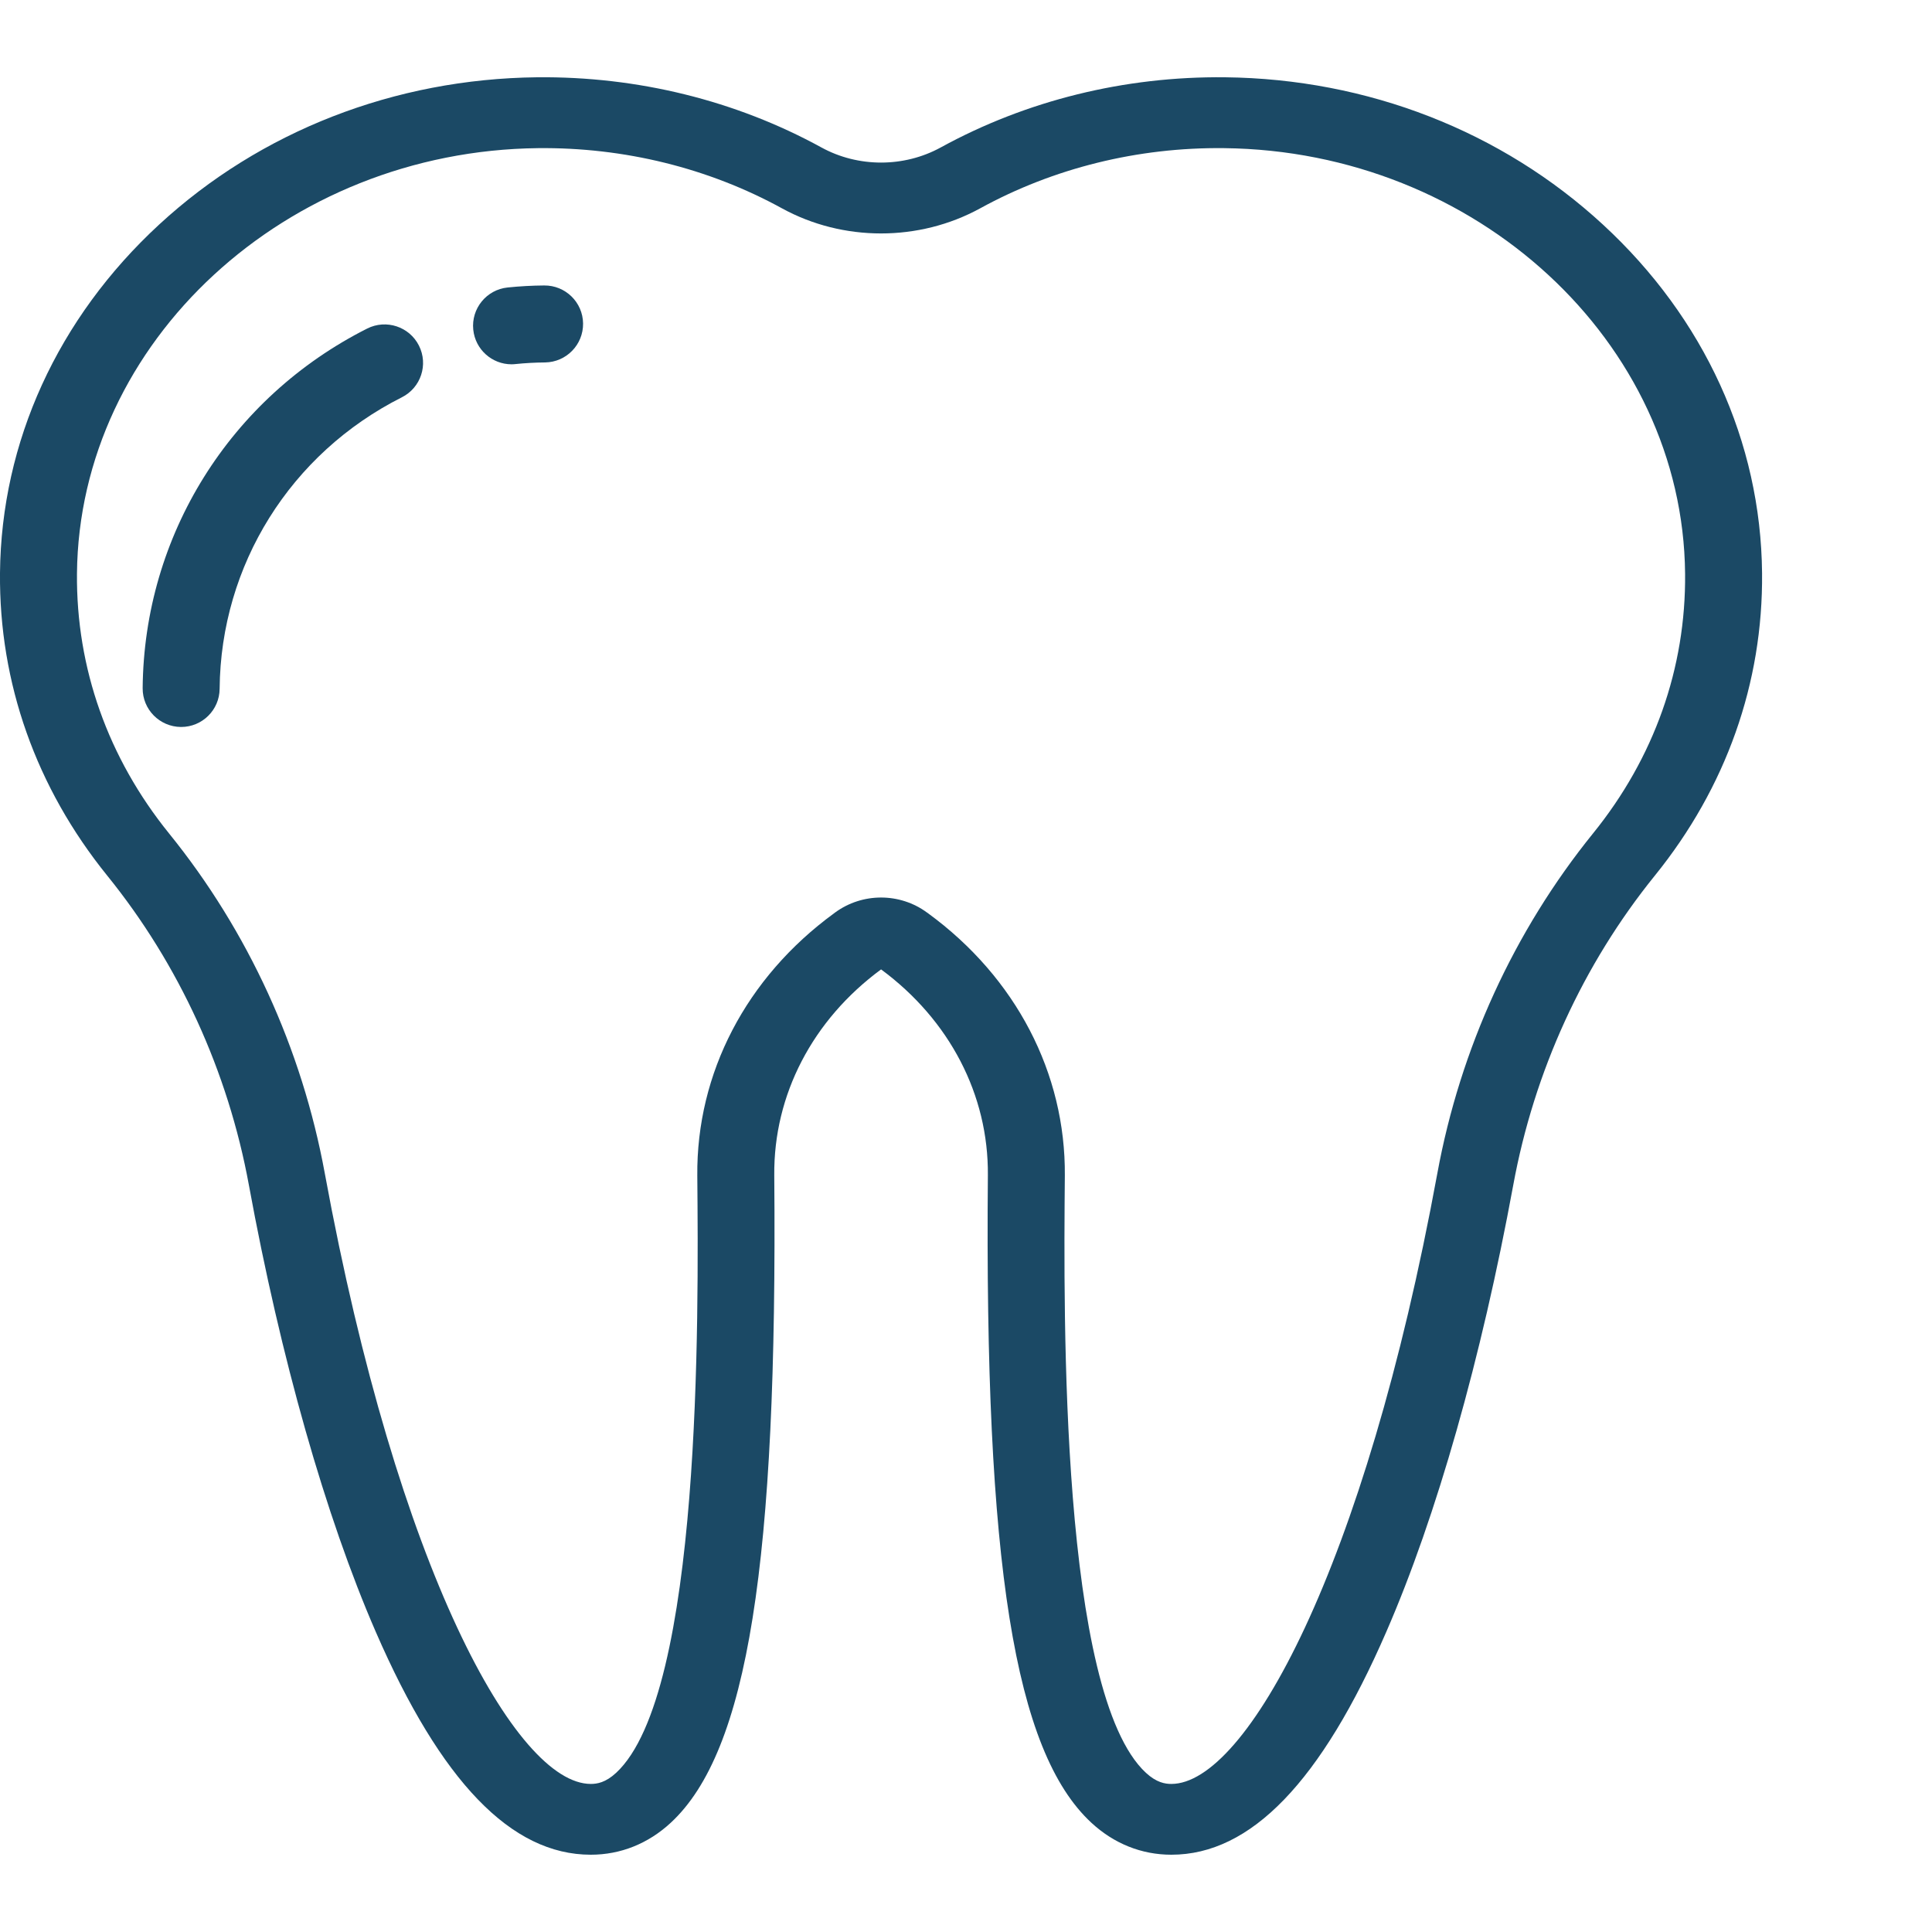 <svg width="25" height="25" viewBox="0 0 25 25" fill="none" xmlns="http://www.w3.org/2000/svg">
<path d="M20.743 2.907C19.432 1.697 17.695 1.02 15.851 1C14.552 0.986 13.282 1.3 12.173 1.908C11.697 2.169 11.105 2.169 10.629 1.908C9.52 1.3 8.249 0.987 6.95 1C5.107 1.02 3.369 1.697 2.058 2.907C0.747 4.117 0.016 5.718 0 7.414C-0.013 8.838 0.467 10.192 1.388 11.331C2.317 12.479 2.951 13.864 3.221 15.337C3.631 17.573 4.214 19.625 4.862 21.115C5.706 23.056 6.616 24 7.645 24C8.03 24 8.388 23.857 8.681 23.585C9.675 22.663 10.062 20.236 10.019 15.206C10.01 14.168 10.513 13.198 11.401 12.544C12.288 13.198 12.792 14.168 12.783 15.206C12.739 20.236 13.127 22.663 14.121 23.585C14.414 23.857 14.772 24 15.157 24C16.185 24 17.096 23.056 17.939 21.115C18.588 19.625 19.17 17.573 19.581 15.337C19.851 13.864 20.485 12.479 21.413 11.331C22.335 10.192 22.815 8.838 22.801 7.414C22.785 5.718 22.055 4.117 20.743 2.907ZM20.614 10.784C19.592 12.047 18.895 13.569 18.599 15.184C17.657 20.315 16.123 23.084 15.157 23.084C15.076 23.084 14.966 23.067 14.828 22.94C13.721 21.913 13.763 17.046 13.779 15.213C13.79 13.887 13.146 12.65 12.012 11.82L11.995 11.808C11.82 11.679 11.61 11.614 11.401 11.614C11.191 11.614 10.982 11.679 10.806 11.808L10.79 11.82C9.655 12.65 9.011 13.887 9.023 15.213C9.039 17.046 9.081 21.913 7.973 22.94C7.836 23.067 7.726 23.084 7.645 23.084C6.679 23.084 5.145 20.315 4.203 15.184C3.907 13.569 3.21 12.047 2.187 10.784C1.397 9.807 0.985 8.644 0.996 7.422C1.024 4.421 3.701 1.952 6.962 1.917C8.076 1.905 9.168 2.174 10.119 2.696C10.909 3.129 11.892 3.129 12.683 2.696C13.634 2.174 14.726 1.904 15.84 1.917C19.101 1.952 21.777 4.421 21.805 7.422C21.817 8.644 21.405 9.807 20.614 10.784Z" fill="#1B4965"/>
<path d="M5.421 4.472C5.297 4.226 4.997 4.128 4.752 4.251C2.977 5.146 1.863 6.929 1.846 8.905C1.844 9.18 2.065 9.404 2.34 9.407C2.341 9.407 2.343 9.407 2.344 9.407C2.617 9.407 2.84 9.187 2.842 8.913C2.856 7.312 3.759 5.867 5.2 5.141C5.446 5.017 5.545 4.718 5.421 4.472Z" fill="#1B4965"/>
<path d="M7.041 3.694C6.884 3.695 6.725 3.704 6.569 3.72C6.295 3.748 6.096 3.993 6.124 4.266C6.15 4.523 6.367 4.714 6.619 4.714C6.636 4.714 6.653 4.713 6.67 4.711C6.796 4.698 6.925 4.691 7.053 4.69C7.328 4.686 7.548 4.461 7.545 4.186C7.542 3.911 7.316 3.691 7.041 3.694Z" fill="#1B4965"/>
</svg>
